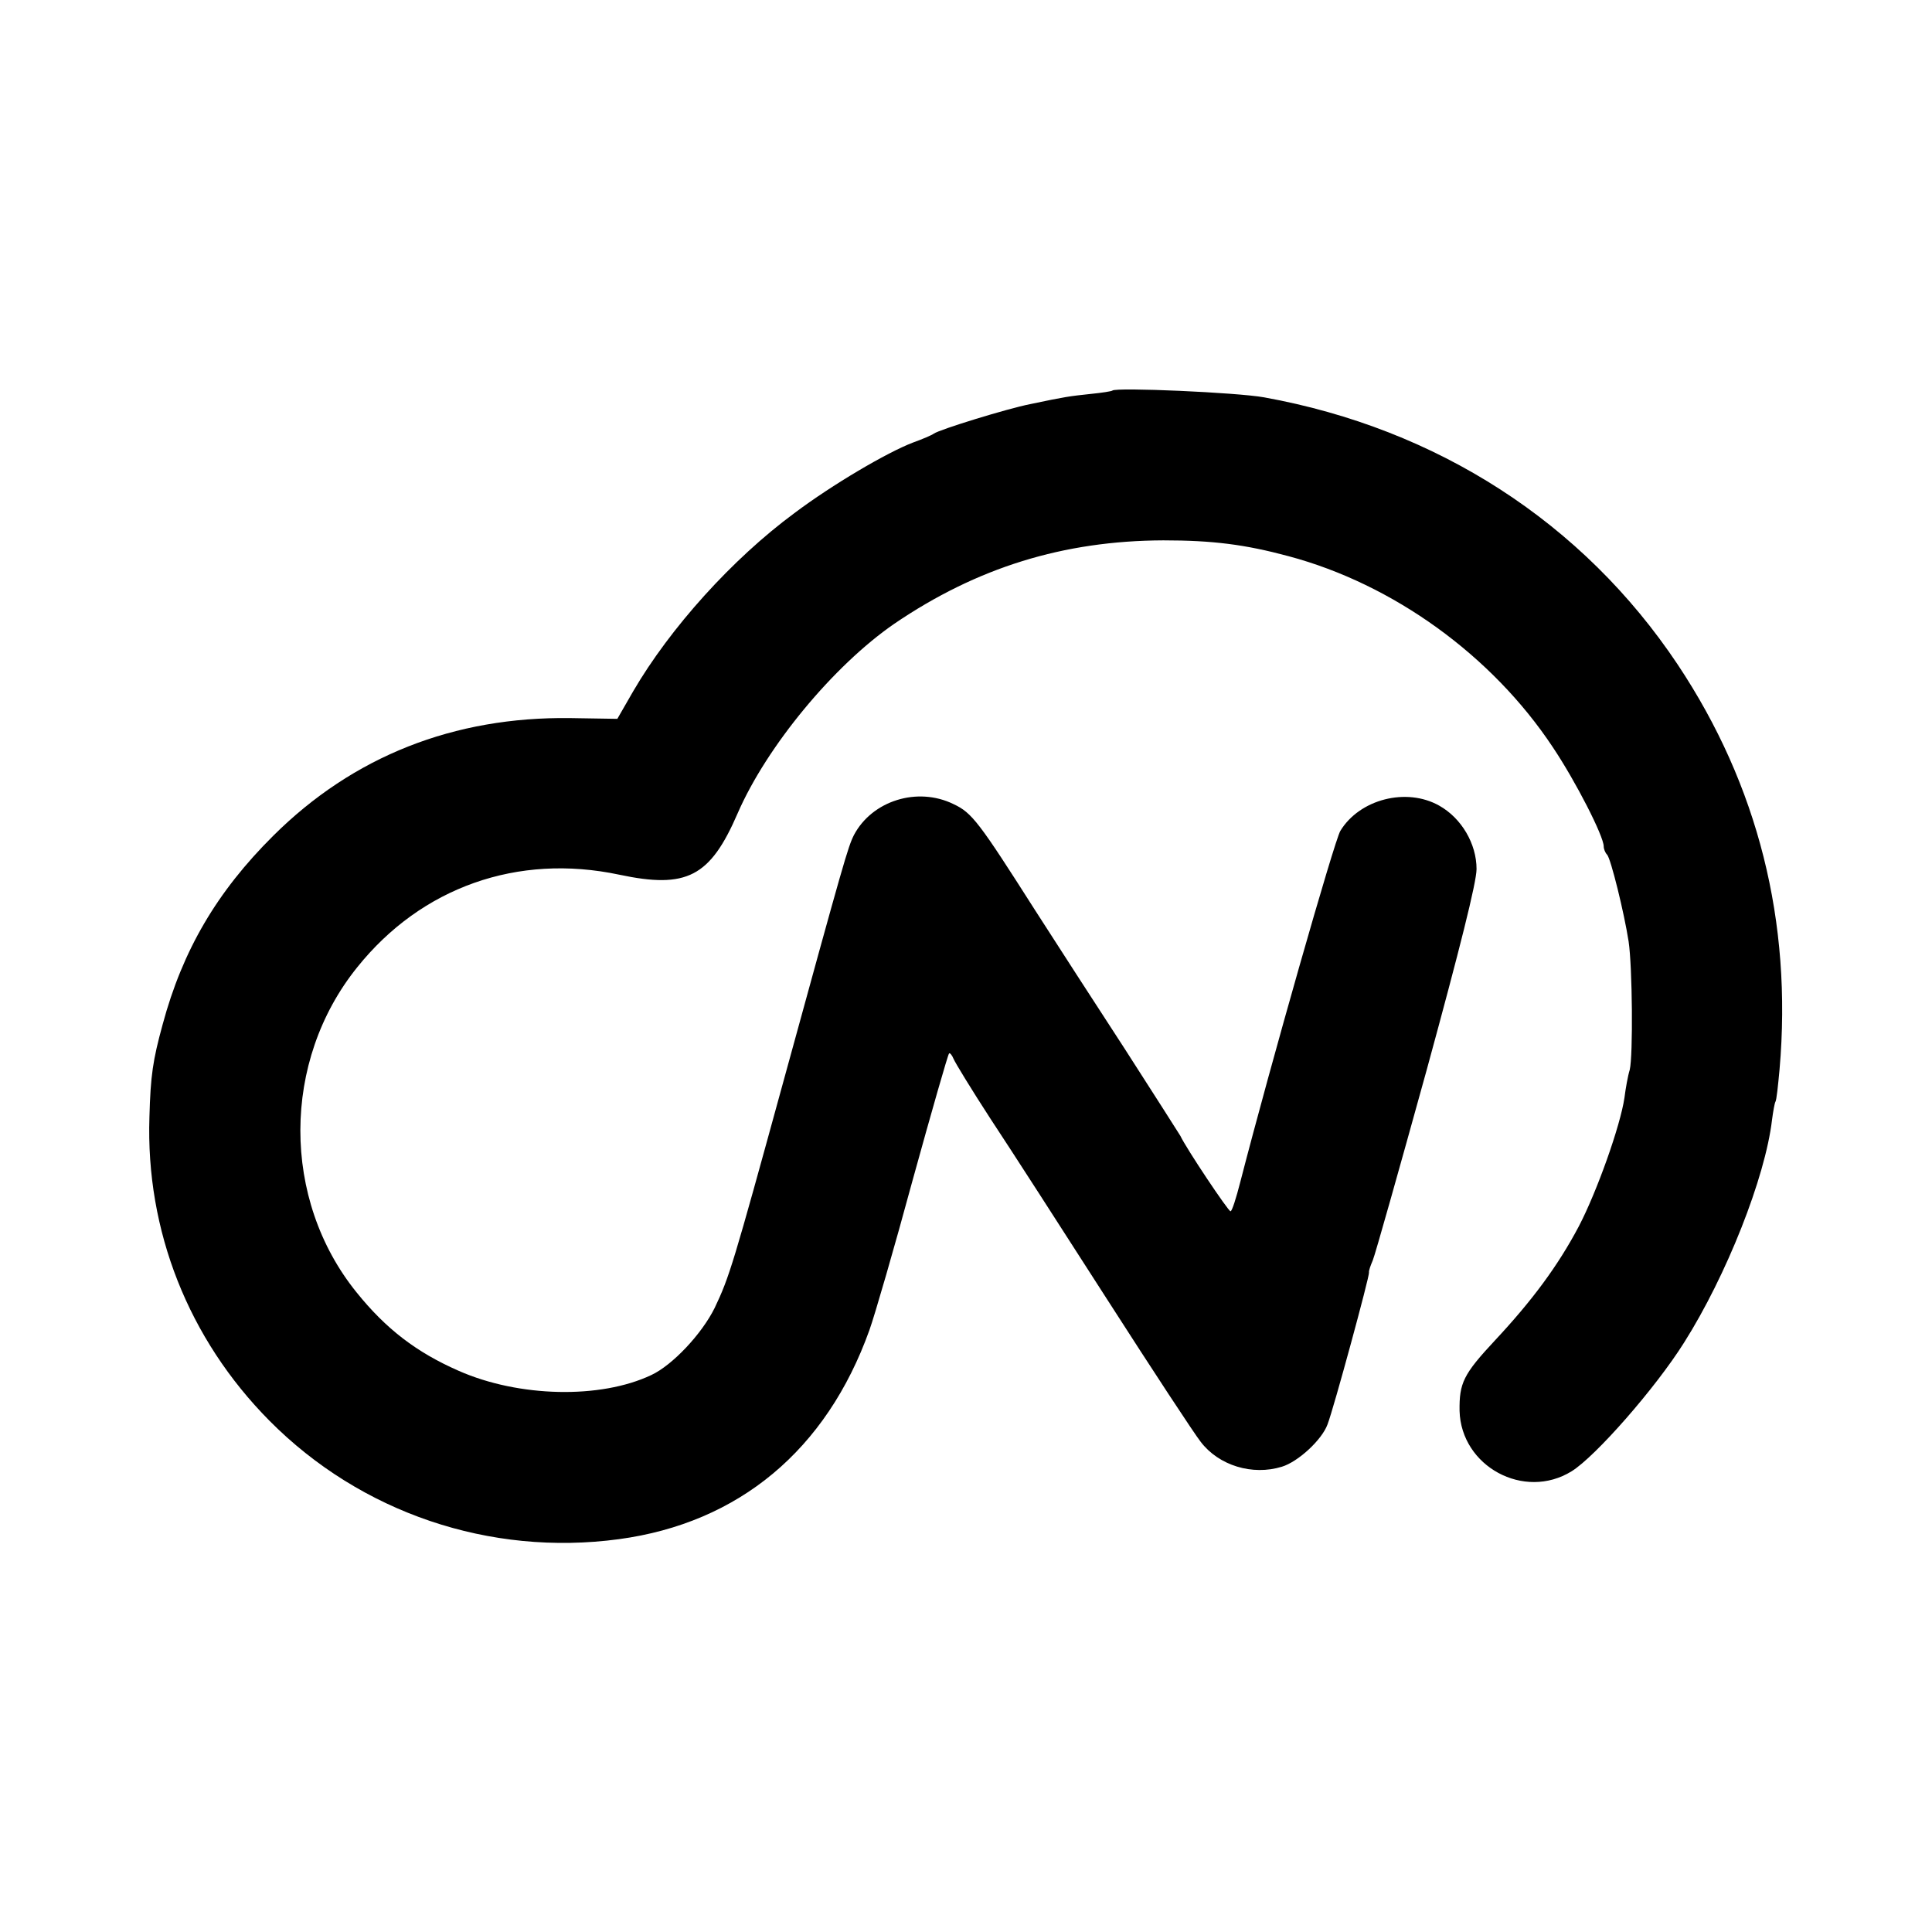<?xml version="1.0" standalone="no"?>
<!DOCTYPE svg PUBLIC "-//W3C//DTD SVG 20010904//EN"
 "http://www.w3.org/TR/2001/REC-SVG-20010904/DTD/svg10.dtd">
<svg version="1.0" xmlns="http://www.w3.org/2000/svg"
 width="512pt" height="512pt" viewBox="0 0 512 512"
 preserveAspectRatio="xMidYMid meet">
<g transform="translate(0,512) scale(0.1,-0.1)"
fill="#000000" stroke="none">
<path d="M2948 4085 c-2 -2 -28 -6 -58 -9 -56 -6 -65 -7 -160 -27 -61 -12
-239 -67 -255 -78 -5 -4 -31 -15 -56 -24 -68 -26 -213 -111 -314 -187 -164
-121 -329 -304 -427 -472 l-42 -73 -125 2 c-308 4 -575 -101 -787 -312 -149
-148 -240 -303 -293 -500 -26 -95 -32 -135 -35 -245 -10 -301 103 -588 318
-805 242 -244 584 -360 926 -314 318 43 550 236 664 554 14 39 66 218 115 399
50 181 93 331 96 334 2 3 8 -4 12 -14 4 -10 48 -82 98 -159 51 -77 190 -293
310 -480 120 -187 231 -356 247 -376 48 -63 137 -90 215 -66 43 13 106 71 121
112 16 41 112 394 110 403 -1 4 4 18 10 32 6 14 70 241 143 505 88 322 132
497 132 532 0 67 -40 135 -99 168 -87 49 -211 17 -262 -67 -16 -27 -184 -616
-265 -930 -11 -43 -22 -78 -26 -78 -6 0 -117 166 -133 200 -5 8 -71 112 -147
230 -77 118 -184 284 -238 368 -149 234 -167 258 -216 281 -96 47 -216 9 -264
-82 -16 -32 -25 -63 -188 -657 -132 -481 -142 -514 -181 -596 -34 -69 -112
-152 -168 -178 -135 -64 -351 -59 -510 11 -112 49 -193 111 -271 208 -199 246
-199 613 2 862 170 212 425 302 694 245 179 -38 241 -6 314 163 77 177 254
391 415 502 219 149 448 220 713 221 131 0 217 -11 332 -42 277 -74 539 -263
700 -506 61 -91 135 -236 135 -263 0 -7 4 -17 9 -22 10 -11 45 -153 57 -230
10 -67 12 -302 3 -340 -5 -16 -11 -50 -14 -74 -11 -75 -73 -249 -121 -341 -55
-104 -123 -196 -222 -302 -84 -90 -95 -113 -94 -187 4 -147 171 -238 297 -160
63 39 222 220 298 341 112 177 215 437 233 590 3 23 7 45 9 48 3 4 7 43 11 86
34 391 -57 753 -270 1073 -251 376 -637 625 -1096 708 -72 13 -392 27 -402 18z"/>
</g>
</svg>
